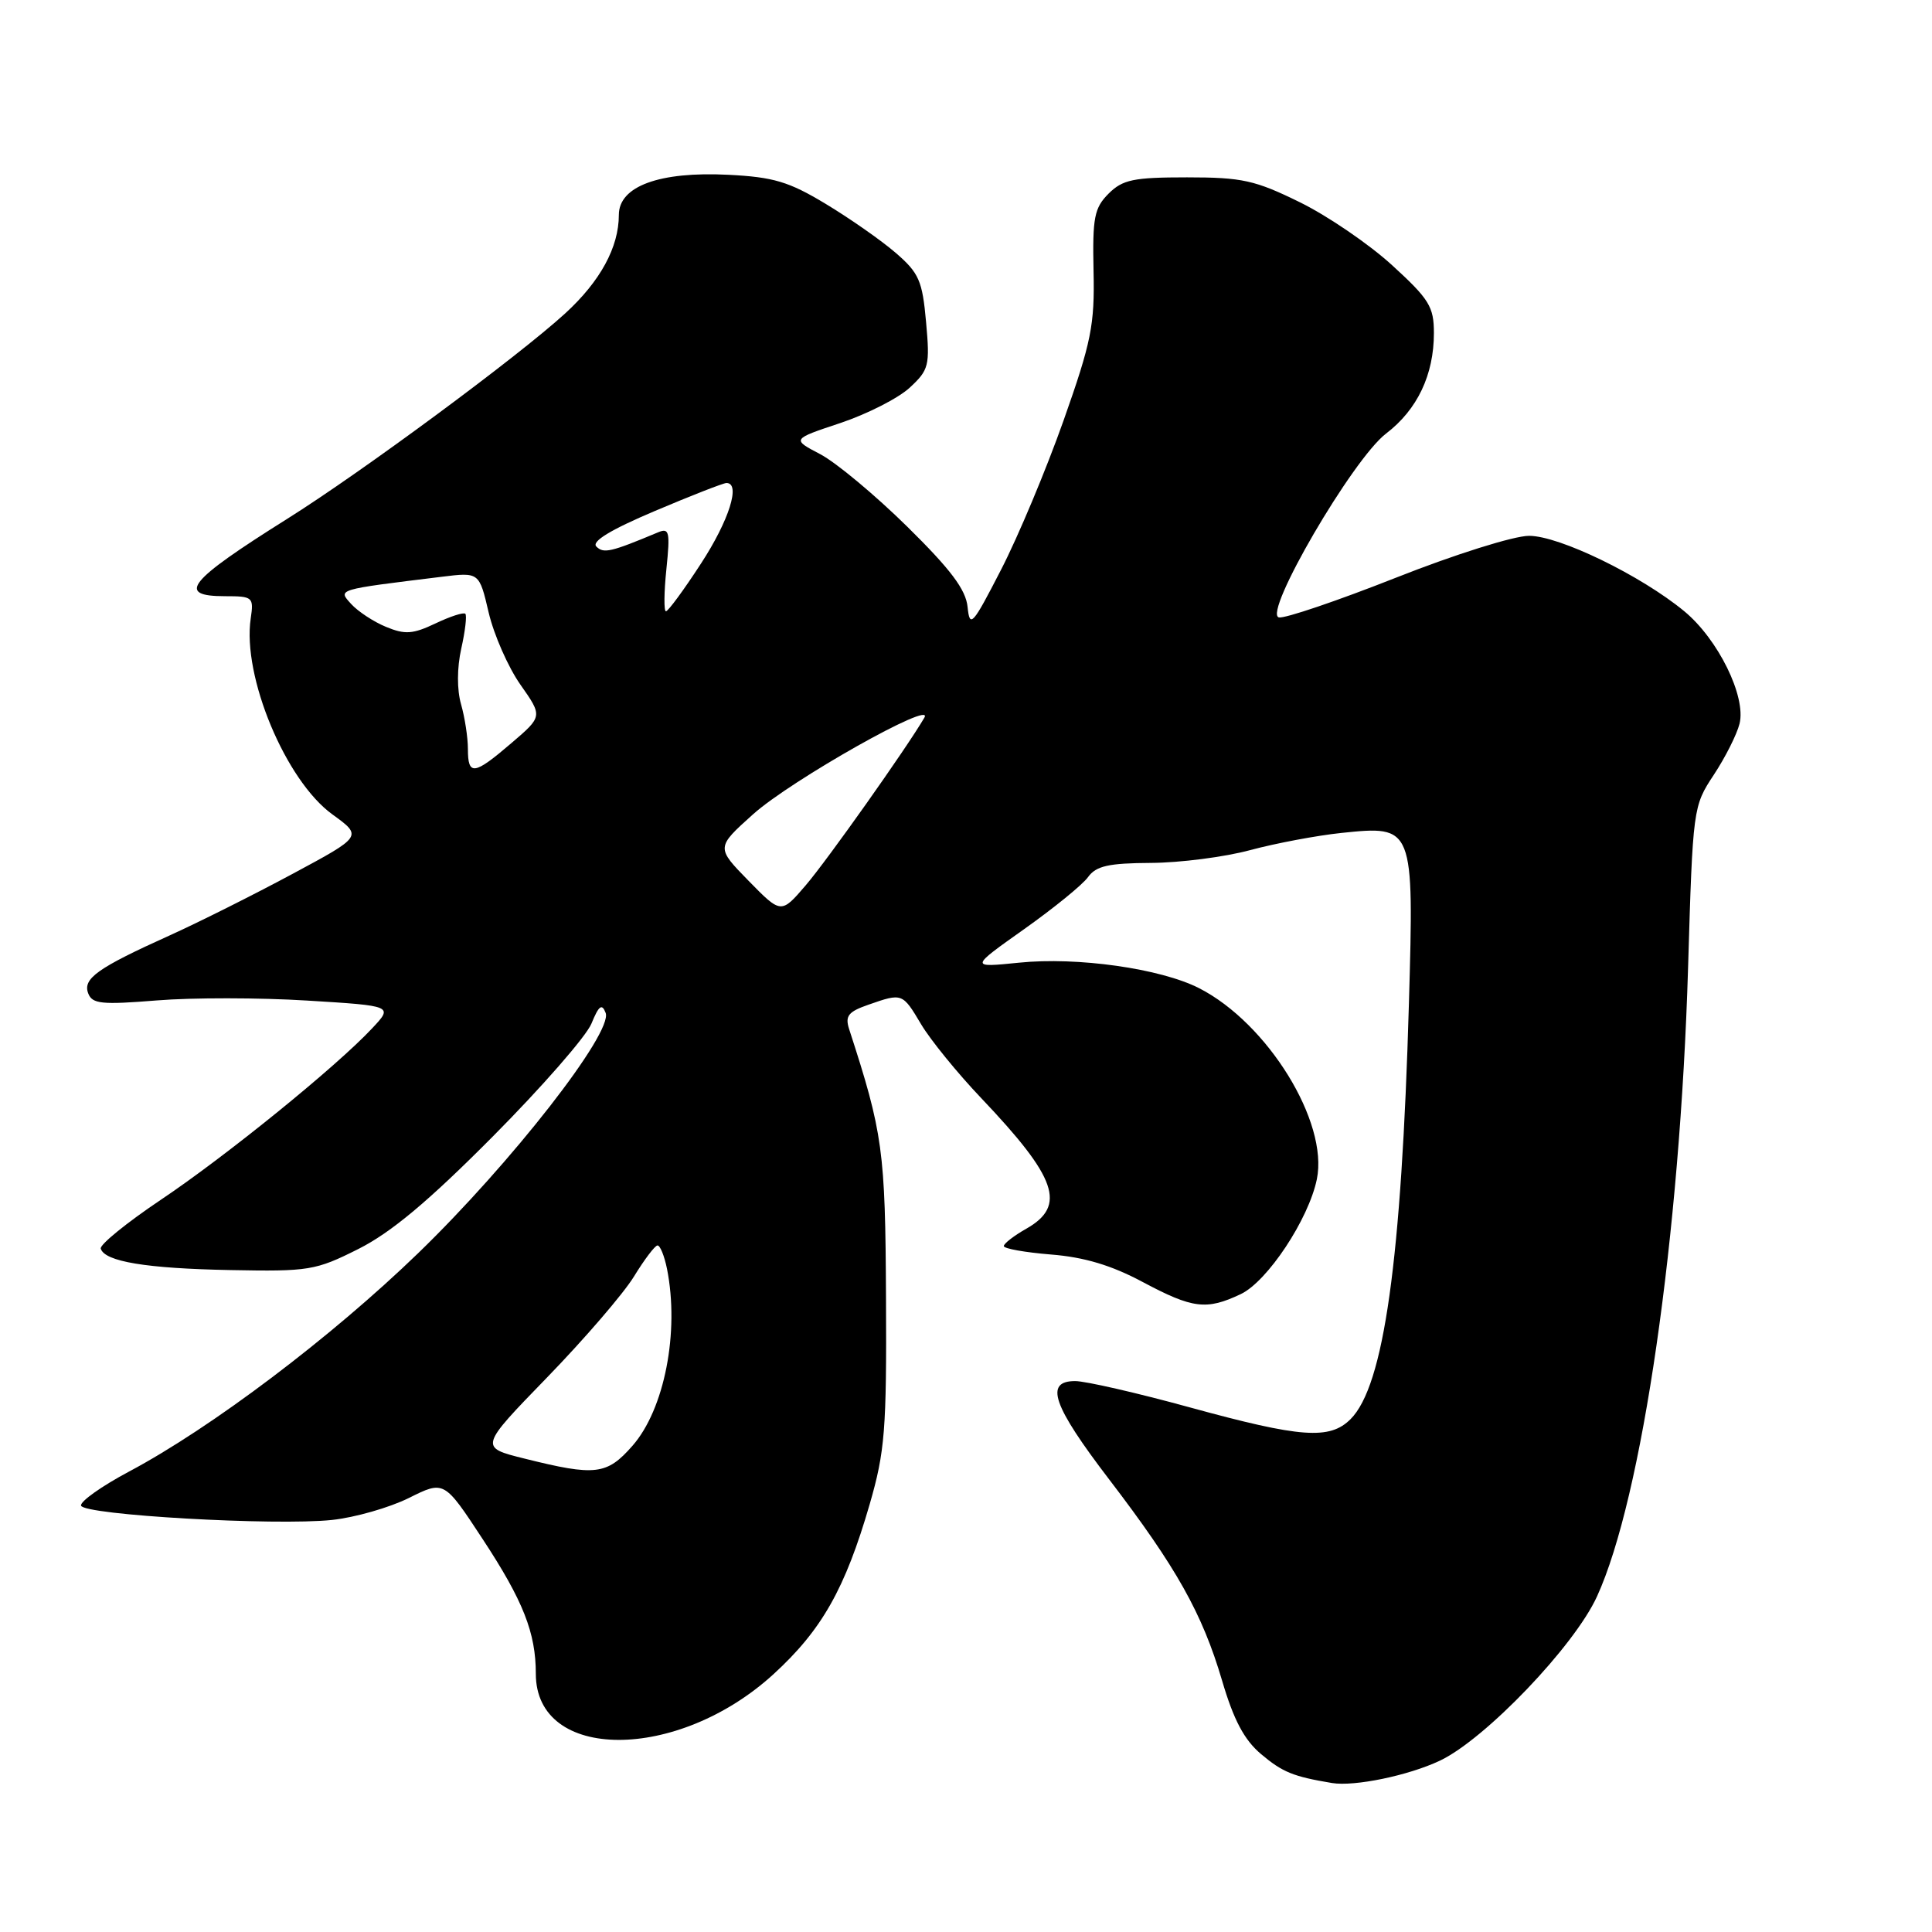 <?xml version="1.0" encoding="UTF-8" standalone="no"?>
<!DOCTYPE svg PUBLIC "-//W3C//DTD SVG 1.1//EN" "http://www.w3.org/Graphics/SVG/1.1/DTD/svg11.dtd" >
<svg xmlns="http://www.w3.org/2000/svg" xmlns:xlink="http://www.w3.org/1999/xlink" version="1.1" viewBox="0 0 256 256">
 <g >
 <path fill="currentColor"
d=" M 190.81 233.29 C 196.81 230.44 208.60 218.13 211.61 211.54 C 217.59 198.48 222.62 163.73 223.68 128.18 C 224.31 107.06 224.34 106.83 227.08 102.68 C 228.60 100.38 230.14 97.33 230.50 95.89 C 231.39 92.29 227.66 84.69 223.16 80.98 C 217.41 76.24 206.62 71.00 202.61 71.00 C 200.60 71.00 192.80 73.45 184.94 76.56 C 177.19 79.62 170.23 81.98 169.46 81.81 C 167.29 81.33 179.25 60.81 183.66 57.45 C 187.80 54.29 190.00 49.67 190.00 44.13 C 190.00 40.64 189.38 39.64 184.47 35.15 C 181.43 32.37 175.93 28.61 172.24 26.80 C 166.30 23.88 164.59 23.50 157.29 23.50 C 150.18 23.50 148.76 23.80 146.89 25.66 C 145.00 27.56 144.75 28.82 144.90 35.90 C 145.06 43.07 144.61 45.30 140.92 55.74 C 138.63 62.21 134.91 71.10 132.64 75.50 C 128.85 82.87 128.50 83.26 128.21 80.43 C 127.98 78.12 125.97 75.45 120.20 69.77 C 115.96 65.60 110.79 61.29 108.70 60.19 C 104.90 58.20 104.90 58.20 111.36 56.05 C 114.91 54.86 119.04 52.76 120.54 51.37 C 123.09 49.01 123.23 48.45 122.71 42.68 C 122.22 37.18 121.77 36.17 118.68 33.50 C 116.77 31.85 112.59 28.93 109.40 27.01 C 104.53 24.07 102.49 23.46 96.51 23.16 C 87.38 22.70 82.00 24.67 82.00 28.48 C 82.00 32.76 79.54 37.27 74.90 41.52 C 68.61 47.27 47.97 62.53 38.04 68.76 C 24.88 77.02 23.30 79.00 29.83 79.00 C 33.50 79.00 33.64 79.12 33.22 81.96 C 32.09 89.63 37.85 103.43 44.04 107.91 C 48.04 110.81 48.04 110.81 38.77 115.79 C 33.67 118.53 26.35 122.20 22.50 123.94 C 12.90 128.27 10.94 129.67 11.69 131.63 C 12.22 133.03 13.48 133.15 20.80 132.56 C 25.46 132.18 34.42 132.19 40.69 132.58 C 52.11 133.28 52.11 133.28 49.30 136.27 C 44.55 141.35 29.91 153.22 21.28 159.00 C 16.77 162.03 13.20 164.93 13.35 165.45 C 13.86 167.16 19.36 168.08 30.50 168.29 C 40.93 168.49 41.81 168.35 47.48 165.50 C 51.80 163.33 56.75 159.20 65.29 150.60 C 71.79 144.06 77.68 137.32 78.37 135.63 C 79.35 133.24 79.76 132.93 80.25 134.21 C 81.25 136.81 67.74 154.12 55.41 166.05 C 43.87 177.21 28.01 189.19 17.08 195.00 C 13.46 196.93 10.61 198.95 10.74 199.50 C 11.03 200.74 36.48 202.20 44.00 201.40 C 47.02 201.08 51.60 199.77 54.18 198.49 C 58.85 196.16 58.85 196.16 63.95 203.93 C 69.33 212.11 71.00 216.36 71.00 221.79 C 71.00 233.44 89.76 233.47 102.49 221.84 C 108.90 215.98 111.99 210.51 115.24 199.31 C 117.26 192.32 117.49 189.46 117.40 172.00 C 117.31 152.42 116.99 150.14 112.52 136.38 C 111.95 134.62 112.39 134.06 115.07 133.13 C 119.57 131.56 119.58 131.56 122.07 135.75 C 123.30 137.81 126.87 142.20 130.01 145.50 C 140.06 156.07 141.34 159.76 136.01 162.80 C 134.36 163.73 133.01 164.78 133.01 165.11 C 133.00 165.45 135.82 165.95 139.27 166.23 C 143.68 166.58 147.28 167.66 151.41 169.87 C 158.05 173.41 159.86 173.63 164.40 171.48 C 167.94 169.80 173.40 161.56 174.49 156.25 C 176.05 148.67 167.98 135.58 158.89 130.94 C 153.77 128.33 142.75 126.77 135.02 127.56 C 128.50 128.22 128.50 128.22 135.67 123.14 C 139.62 120.34 143.45 117.23 144.17 116.22 C 145.24 114.74 146.88 114.37 152.50 114.34 C 156.35 114.32 162.28 113.56 165.67 112.64 C 169.07 111.73 174.49 110.71 177.73 110.37 C 187.34 109.37 187.36 109.42 186.69 132.94 C 185.71 167.03 183.38 183.62 178.96 188.04 C 176.20 190.80 172.40 190.53 157.71 186.50 C 150.69 184.57 143.83 183.00 142.47 183.00 C 138.36 183.00 139.47 186.22 146.97 196.03 C 155.89 207.70 159.30 213.77 161.93 222.68 C 163.47 227.92 164.87 230.55 167.10 232.43 C 169.95 234.83 171.35 235.40 176.50 236.26 C 179.48 236.75 186.63 235.27 190.81 233.29 Z  M 69.50 193.27 C 63.50 191.78 63.50 191.78 72.50 182.51 C 77.45 177.41 82.62 171.40 84.00 169.15 C 85.38 166.90 86.78 165.04 87.12 165.03 C 87.47 165.01 88.03 166.41 88.38 168.12 C 90.05 176.49 88.05 186.74 83.80 191.58 C 80.41 195.44 78.90 195.62 69.50 193.27 Z  M 99.19 116.71 C 94.88 112.30 94.88 112.30 99.78 107.90 C 104.81 103.38 123.95 92.60 122.48 95.10 C 120.14 99.11 109.60 114.00 106.76 117.31 C 103.50 121.11 103.50 121.11 99.19 116.71 Z  M 62.00 99.24 C 62.00 97.73 61.59 95.06 61.09 93.31 C 60.54 91.38 60.55 88.50 61.12 85.94 C 61.64 83.63 61.88 81.55 61.66 81.33 C 61.43 81.10 59.65 81.68 57.70 82.61 C 54.71 84.03 53.67 84.11 51.14 83.06 C 49.49 82.38 47.42 81.01 46.53 80.03 C 44.76 78.07 44.49 78.15 58.50 76.43 C 63.50 75.81 63.50 75.81 64.75 81.16 C 65.44 84.10 67.33 88.40 68.95 90.71 C 71.91 94.92 71.91 94.92 67.77 98.46 C 62.80 102.72 62.00 102.83 62.00 99.24 Z  M 88.30 75.42 C 88.81 70.45 88.69 69.91 87.19 70.54 C 80.93 73.16 79.98 73.38 79.02 72.42 C 78.35 71.75 80.89 70.20 86.77 67.71 C 91.58 65.67 95.86 64.00 96.26 64.00 C 98.18 64.00 96.61 68.96 92.88 74.68 C 90.62 78.16 88.53 81.00 88.24 81.00 C 87.96 81.00 87.98 78.49 88.30 75.42 Z "/>
</g>
</svg>